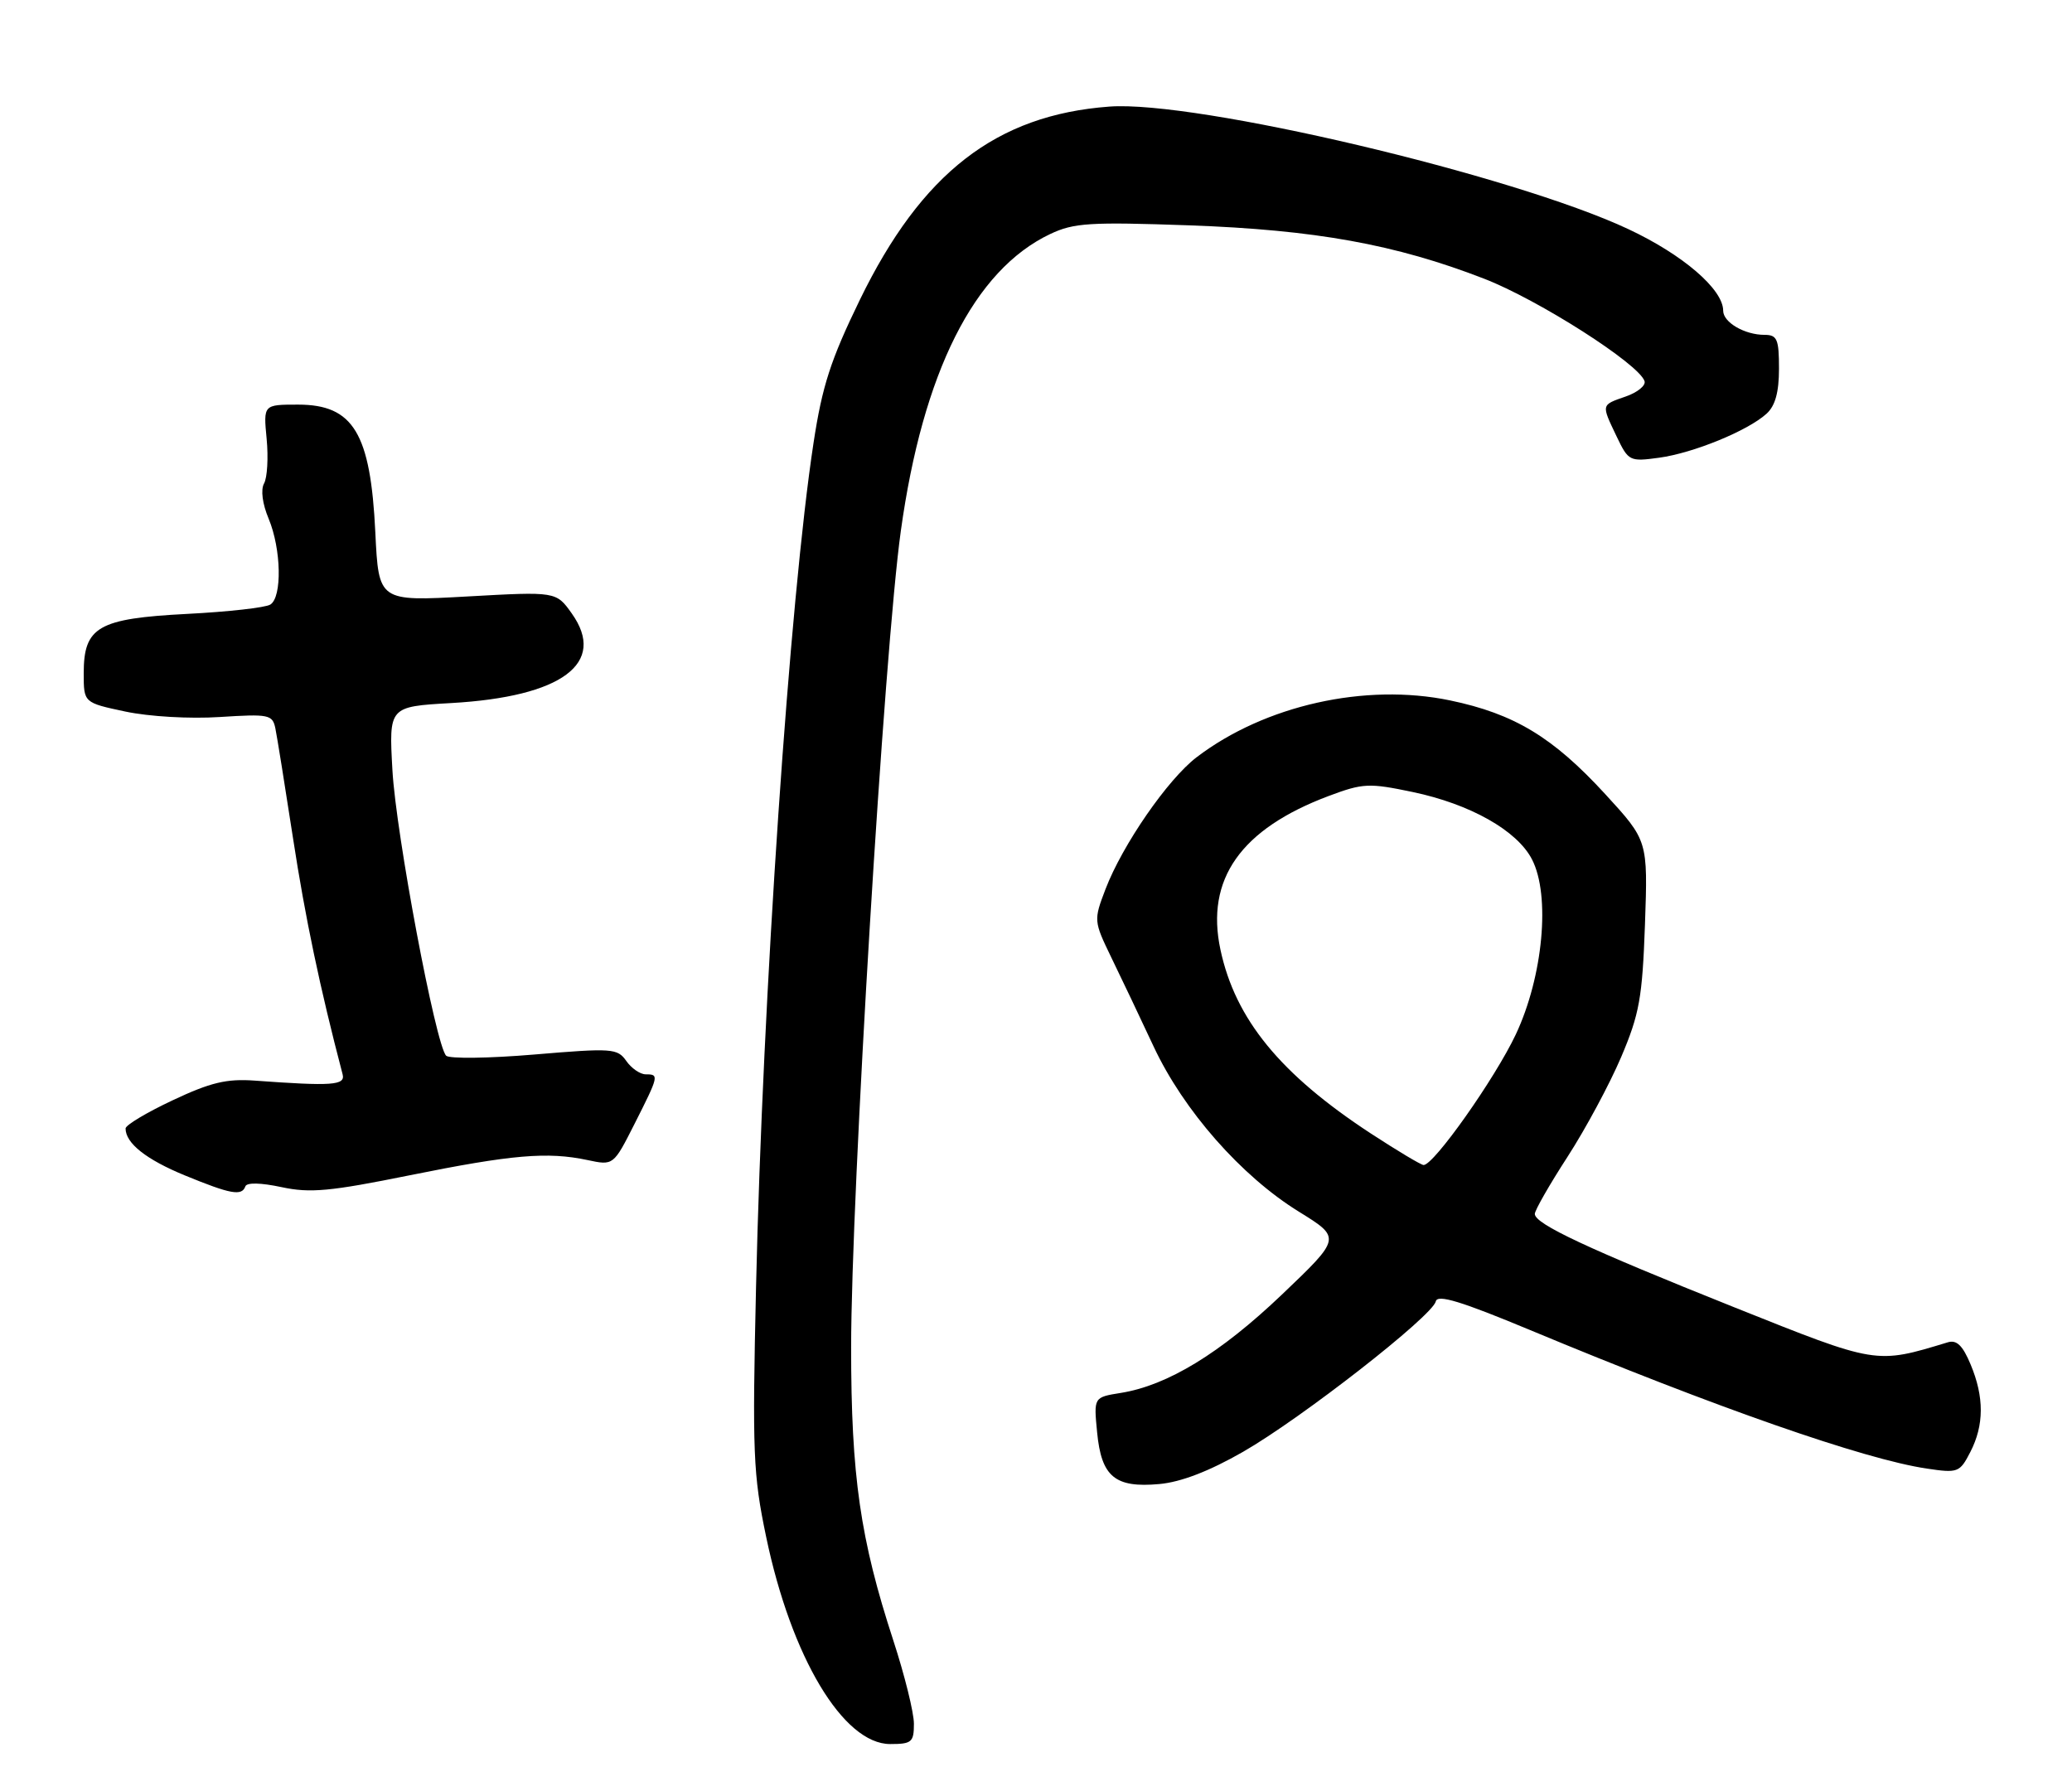 <?xml version="1.0" encoding="UTF-8" standalone="no"?>
<!DOCTYPE svg PUBLIC "-//W3C//DTD SVG 1.1//EN" "http://www.w3.org/Graphics/SVG/1.1/DTD/svg11.dtd" >
<svg xmlns="http://www.w3.org/2000/svg" xmlns:xlink="http://www.w3.org/1999/xlink" version="1.1" viewBox="0 0 297 256">
 <g >
 <path fill="currentColor"
d=" M 131.00 247.09 C 131.00 245.49 129.67 240.12 128.05 235.16 C 123.30 220.61 122.00 211.59 122.00 193.14 C 122.01 171.19 126.75 93.18 129.12 76.14 C 132.28 53.35 139.63 38.72 150.53 33.55 C 153.93 31.94 156.22 31.80 170.43 32.30 C 188.53 32.95 200.01 35.02 212.73 39.95 C 220.51 42.96 234.94 52.17 235.73 54.64 C 235.93 55.26 234.72 56.25 233.05 56.83 C 229.47 58.08 229.51 57.91 231.73 62.57 C 233.42 66.11 233.59 66.19 237.83 65.61 C 242.73 64.94 250.52 61.75 253.21 59.31 C 254.46 58.18 255.00 56.23 255.00 52.85 C 255.00 48.62 254.74 48.00 252.93 48.00 C 250.08 48.00 247.00 46.21 247.00 44.54 C 247.00 41.47 241.23 36.51 233.40 32.84 C 216.85 25.08 171.38 14.35 159.00 15.28 C 142.79 16.49 132.10 24.78 123.24 43.00 C 119.07 51.58 117.85 55.33 116.61 63.50 C 113.20 85.81 109.32 142.82 108.37 184.50 C 107.83 208.21 107.95 211.36 109.82 220.30 C 113.42 237.56 120.87 250.00 127.60 250.00 C 130.69 250.00 131.00 249.73 131.00 247.09 Z  M 178.18 208.11 C 186.53 203.32 205.34 188.64 205.81 186.54 C 206.04 185.50 209.44 186.54 219.31 190.65 C 245.93 201.75 267.20 209.18 276.17 210.51 C 280.65 211.18 280.91 211.08 282.42 208.15 C 284.41 204.30 284.43 200.26 282.46 195.57 C 281.34 192.88 280.47 192.03 279.21 192.41 C 268.82 195.56 269.14 195.61 248.63 187.41 C 227.54 178.98 220.00 175.45 220.00 174.01 C 220.00 173.49 222.11 169.80 224.69 165.82 C 227.27 161.83 230.72 155.41 232.37 151.54 C 235.00 145.35 235.41 143.04 235.79 132.50 C 236.21 120.50 236.21 120.50 230.10 113.84 C 222.60 105.67 217.06 102.32 207.85 100.40 C 195.71 97.87 181.28 101.10 171.52 108.55 C 167.38 111.71 160.89 121.11 158.46 127.46 C 156.76 131.92 156.77 132.02 159.29 137.24 C 160.70 140.13 163.43 145.88 165.36 150.01 C 169.65 159.18 177.93 168.60 186.20 173.70 C 192.26 177.45 192.26 177.45 183.74 185.58 C 174.94 193.97 167.36 198.60 160.64 199.67 C 156.77 200.29 156.77 200.29 157.26 205.31 C 157.87 211.69 159.82 213.31 166.18 212.73 C 169.28 212.45 173.33 210.89 178.18 208.11 Z  M 35.17 170.06 C 35.37 169.49 37.37 169.53 40.36 170.17 C 44.46 171.05 47.31 170.78 58.73 168.47 C 73.38 165.51 78.48 165.07 84.22 166.29 C 87.93 167.08 87.93 167.08 90.97 161.07 C 94.46 154.16 94.49 154.00 92.56 154.00 C 91.76 154.00 90.51 153.14 89.77 152.08 C 88.50 150.27 87.75 150.22 76.59 151.16 C 70.08 151.71 64.40 151.78 63.95 151.33 C 62.45 149.78 56.76 119.54 56.25 110.40 C 55.74 101.29 55.74 101.29 64.67 100.78 C 80.56 99.88 87.03 95.07 81.96 87.94 C 79.72 84.79 79.72 84.79 67.00 85.50 C 54.28 86.21 54.28 86.21 53.80 76.34 C 53.12 62.08 50.65 58.00 42.72 58.00 C 37.75 58.00 37.75 58.00 38.22 62.90 C 38.48 65.60 38.31 68.48 37.85 69.30 C 37.35 70.20 37.61 72.22 38.51 74.36 C 40.32 78.71 40.46 85.59 38.75 86.66 C 38.06 87.10 32.70 87.70 26.82 88.00 C 14.06 88.66 12.00 89.85 12.00 96.52 C 12.00 100.73 12.00 100.73 17.98 102.00 C 21.38 102.72 27.22 103.06 31.50 102.78 C 38.55 102.33 39.06 102.43 39.47 104.40 C 39.71 105.55 40.85 112.67 42.01 120.21 C 43.74 131.50 45.86 141.62 49.11 154.00 C 49.52 155.58 47.64 155.71 36.50 154.90 C 32.48 154.61 30.18 155.16 24.75 157.72 C 21.04 159.46 18.00 161.28 18.00 161.76 C 18.00 163.87 20.95 166.21 26.50 168.49 C 33.07 171.19 34.66 171.48 35.17 170.06 Z  M 196.45 162.45 C 183.51 153.97 177.07 146.10 174.94 136.14 C 172.77 126.03 177.86 118.82 190.48 114.09 C 195.37 112.26 196.23 112.22 202.49 113.53 C 210.74 115.26 217.46 119.05 219.59 123.18 C 222.27 128.35 221.19 139.97 217.27 148.29 C 214.29 154.60 205.54 167.00 204.06 167.00 C 203.70 167.00 200.28 164.95 196.45 162.45 Z "/>
</g>
</svg>